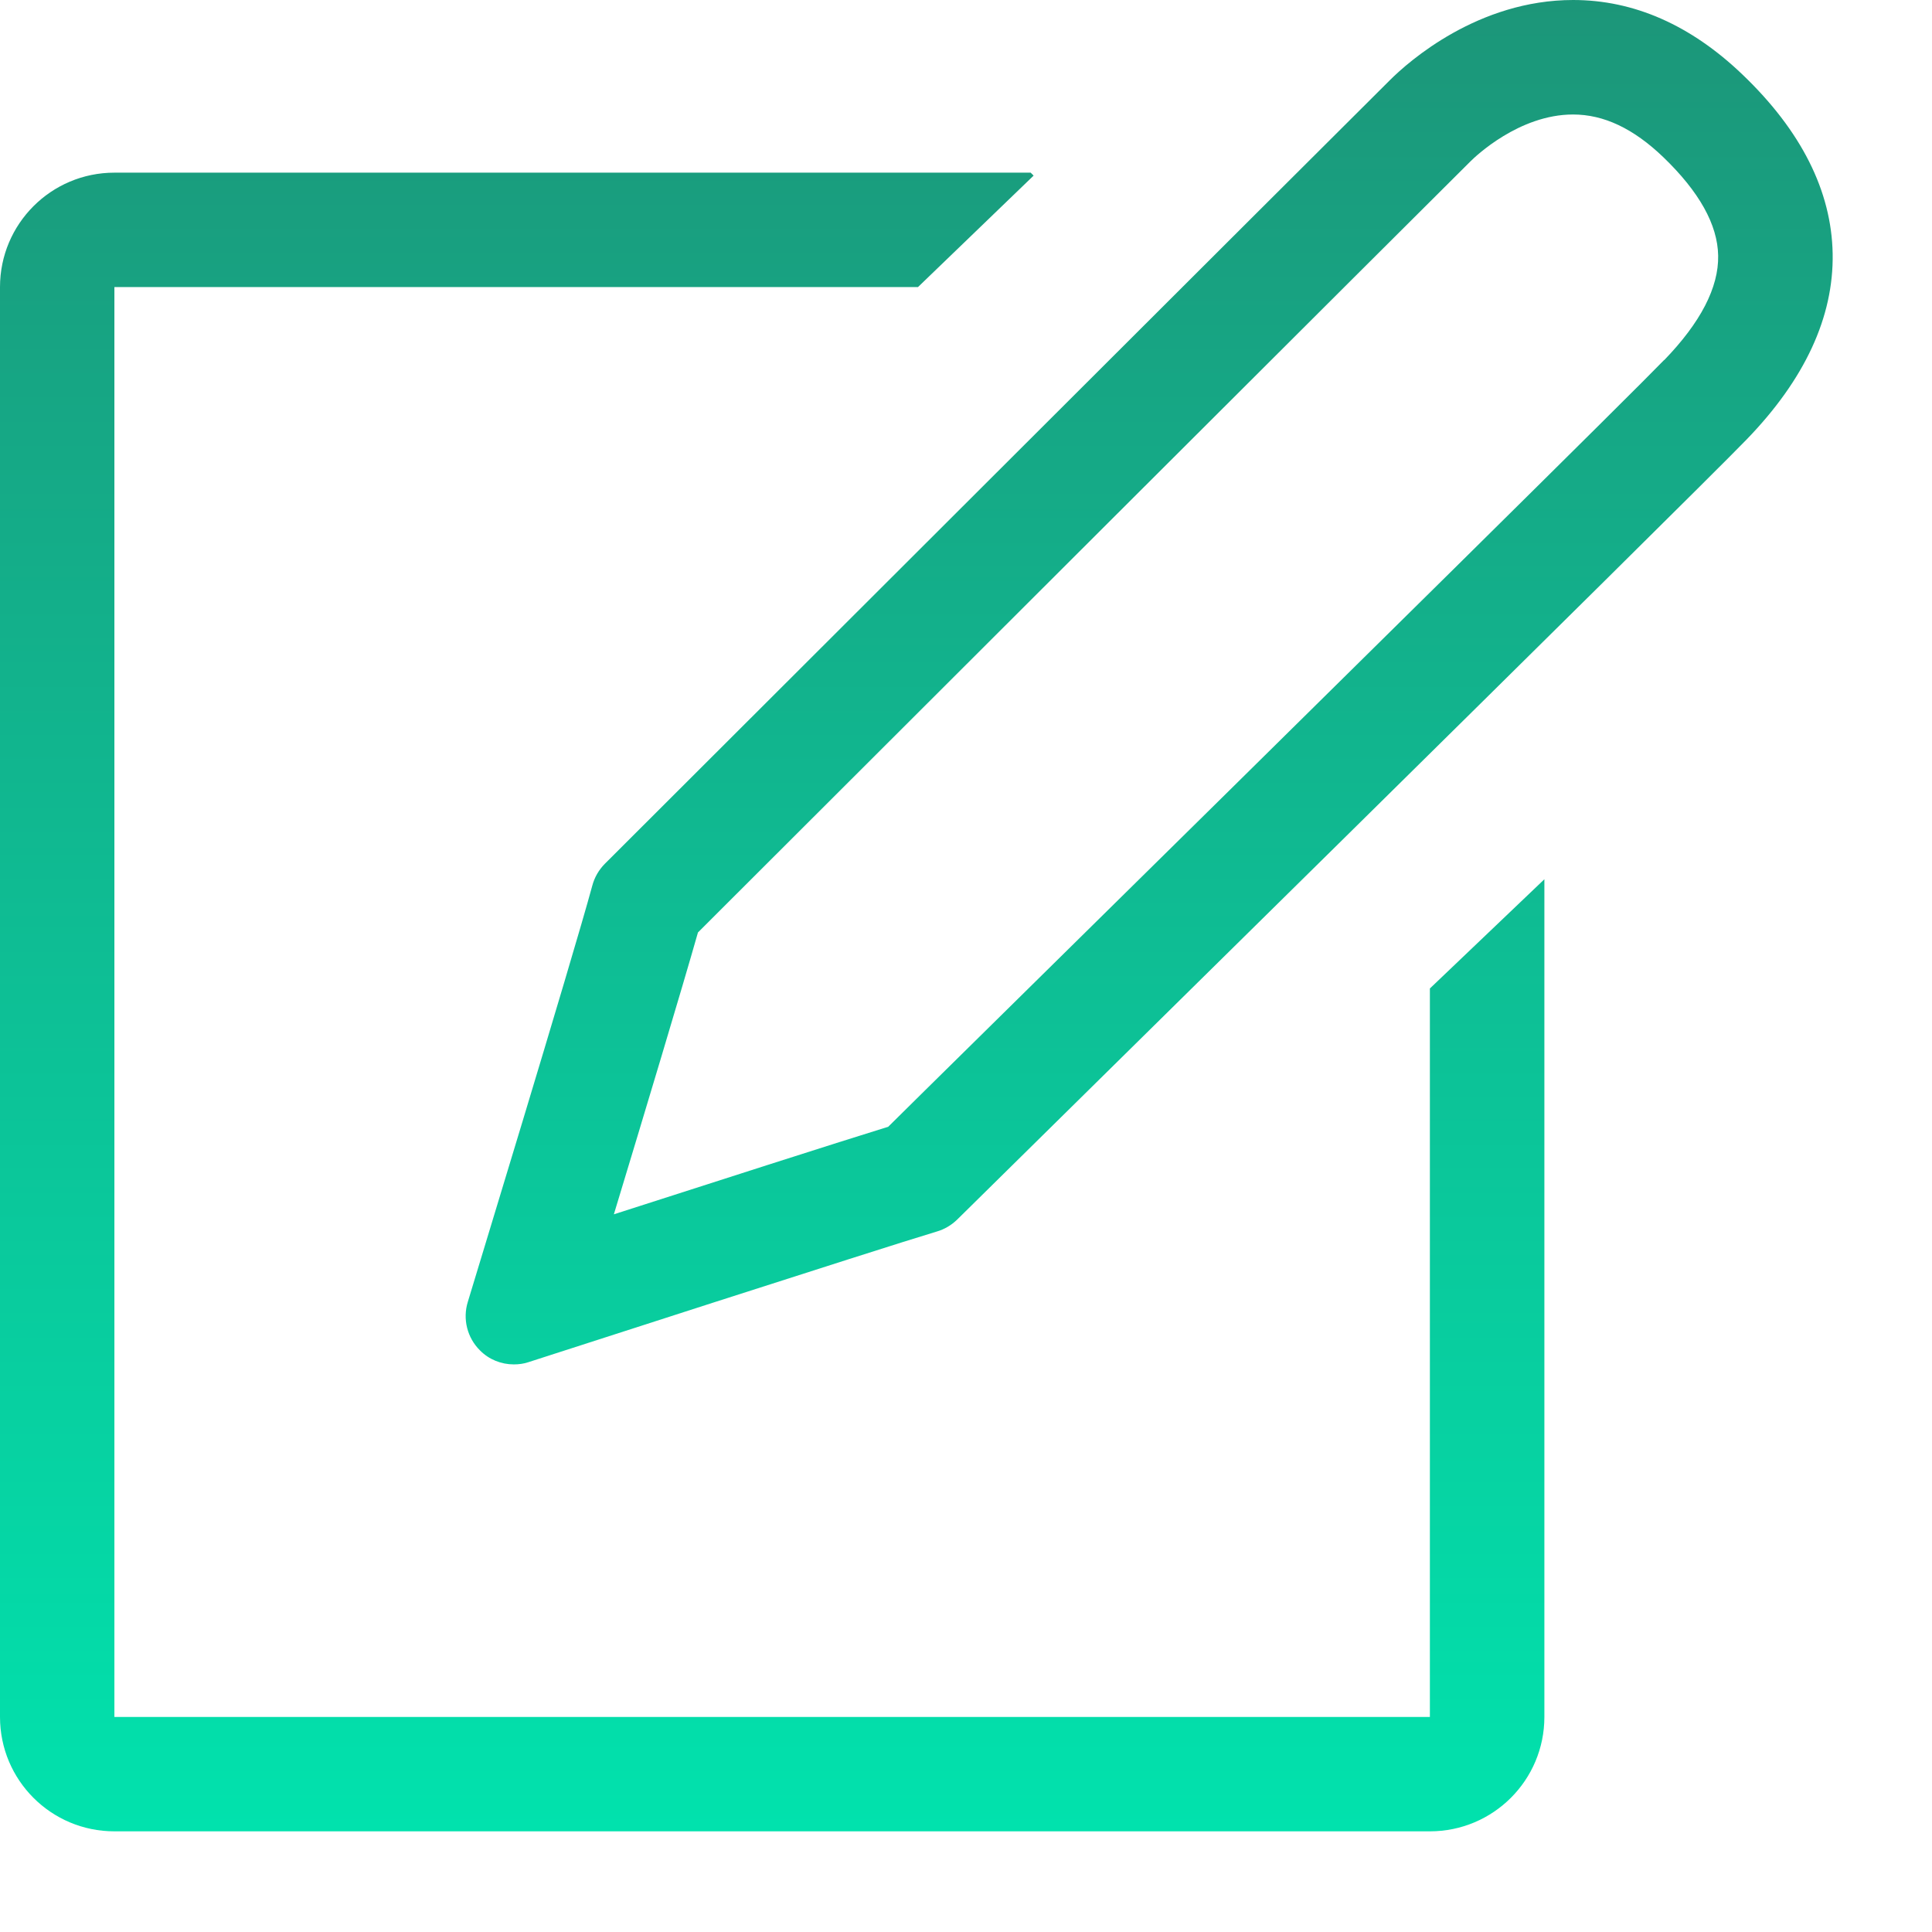 <svg width="19" height="19" viewBox="0 0 19 19" fill="none" xmlns="http://www.w3.org/2000/svg">
<path d="M14.062 16.885H1.125V2.823H9.028L10.165 1.727L10.136 1.698H1.125C0.503 1.698 0 2.202 0 2.823V16.885C0 17.507 0.503 18.01 1.125 18.01H14.062C14.684 18.01 15.188 17.507 15.188 16.885V8.647L14.062 9.721V16.885V16.885ZM17.137 0.734C16.629 0.247 16.069 0 15.471 0C14.536 0 13.853 0.604 13.668 0.789C13.404 1.049 5.948 8.495 5.948 8.495C5.889 8.555 5.847 8.627 5.825 8.709C5.623 9.454 4.61 12.769 4.601 12.802C4.548 12.972 4.595 13.157 4.721 13.281C4.81 13.371 4.93 13.418 5.053 13.418C5.101 13.418 5.15 13.412 5.197 13.396C5.232 13.385 8.652 12.279 9.214 12.111C9.289 12.089 9.356 12.049 9.412 11.995C9.767 11.644 16.621 4.897 17.175 4.324C17.749 3.732 18.034 3.117 18.023 2.494C18.012 1.879 17.714 1.286 17.137 0.734L17.137 0.734ZM16.366 3.54C16.054 3.863 13.602 6.285 9.081 10.739L8.735 11.081C8.217 11.241 6.976 11.64 6.037 11.942C6.339 10.945 6.702 9.74 6.864 9.17C7.829 8.205 14.218 1.826 14.461 1.587C14.508 1.54 14.939 1.126 15.47 1.126C15.772 1.126 16.063 1.263 16.358 1.546C16.71 1.885 16.892 2.209 16.897 2.514C16.903 2.827 16.724 3.172 16.366 3.542V3.54Z" fill="url(#paint0_linear_289_21)"/>
<defs>
<linearGradient id="paint0_linear_289_21" x1="9.012" y1="0" x2="9.012" y2="18.01" gradientUnits="userSpaceOnUse">
<stop stop-color="#1C9679"/>
<stop offset="1" stop-color="#01E2AD"/>
</linearGradient>
</defs>
</svg>
